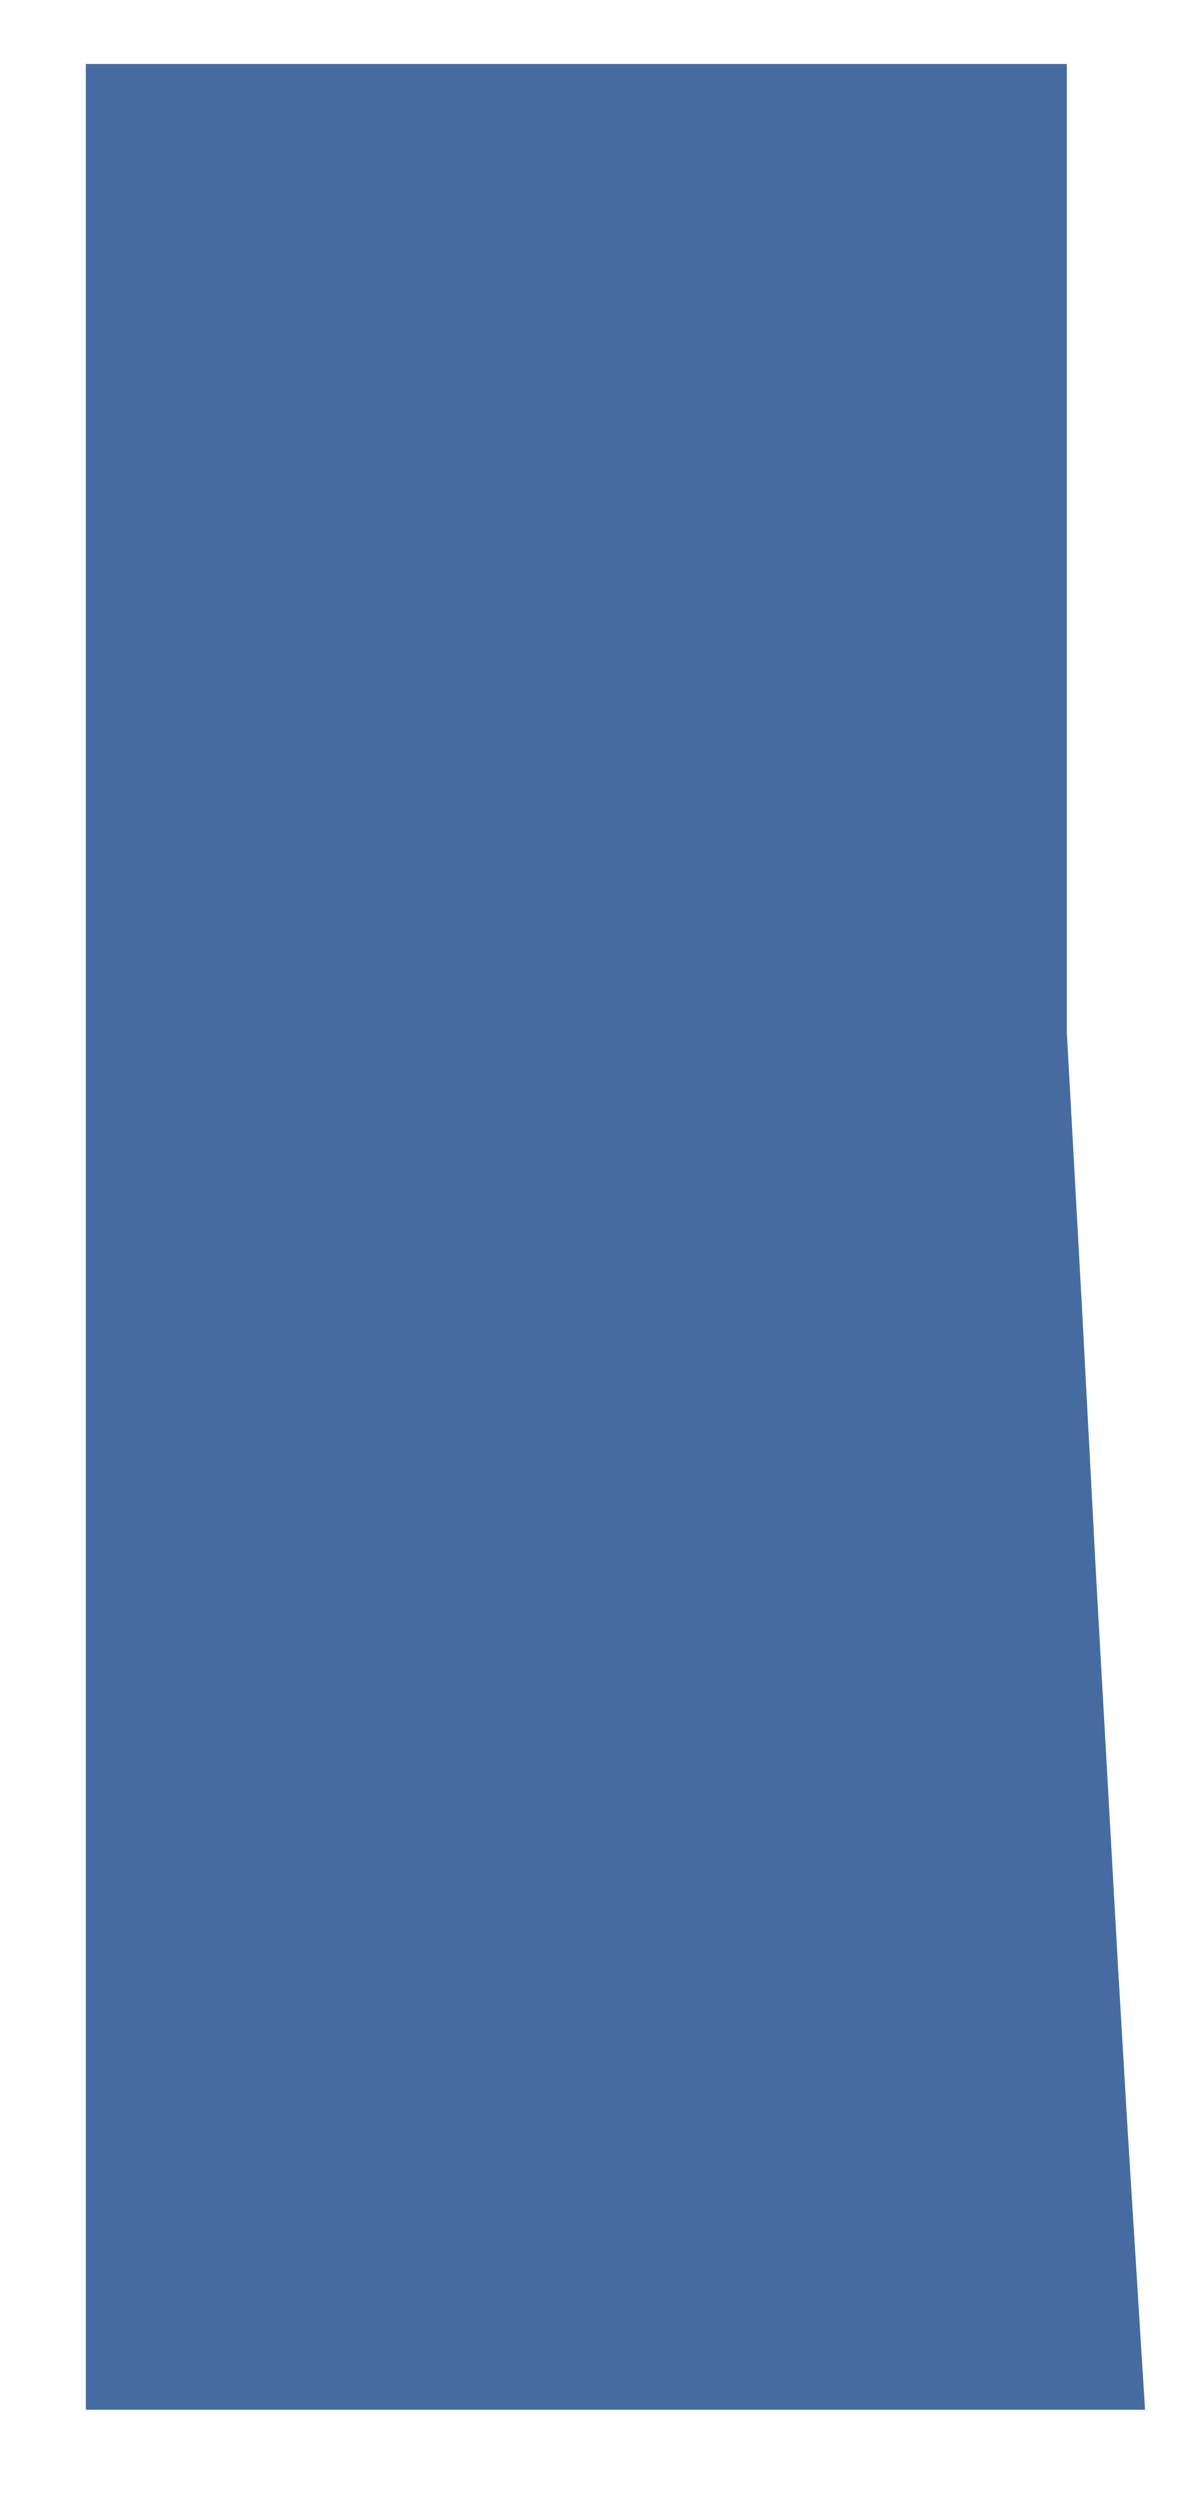 <?xml version="1.0" encoding="UTF-8" standalone="no"?>
<!--
************* Copyright (c) 2017 Pareto Softare, LLC DBA Simplemaps.com *******************		
************* Free for Commercial Use, full terms at  http://simplemaps.com/resources/svg-license ************
************* Attribution is appreciated! http://simplemaps.com ***************************
-->

<svg
   fill="#466ba1"
   height="230"
   version="1.2"
   viewbox="0 0 1000 1298"
   width="110"
   id="svg5"
   xmlns:inkscape="http://www.inkscape.org/namespaces/inkscape"
   xmlns:sodipodi="http://sodipodi.sourceforge.net/DTD/sodipodi-0.dtd"
   xmlns="http://www.w3.org/2000/svg"
   xmlns:svg="http://www.w3.org/2000/svg">
  <defs
     id="defs9" />
  <g
     id="g2" />
  <path
     d="M 105.401,221.683 H 7.901 v -0.1 V 5.883 H 98.201 v 89.1 l 1.4,25.4 1.3,24.7 0.9,16 1.1,19.6 0.9,15.3 z"
     id="CAN631"
     name="Saskatchewan" />
</svg>
